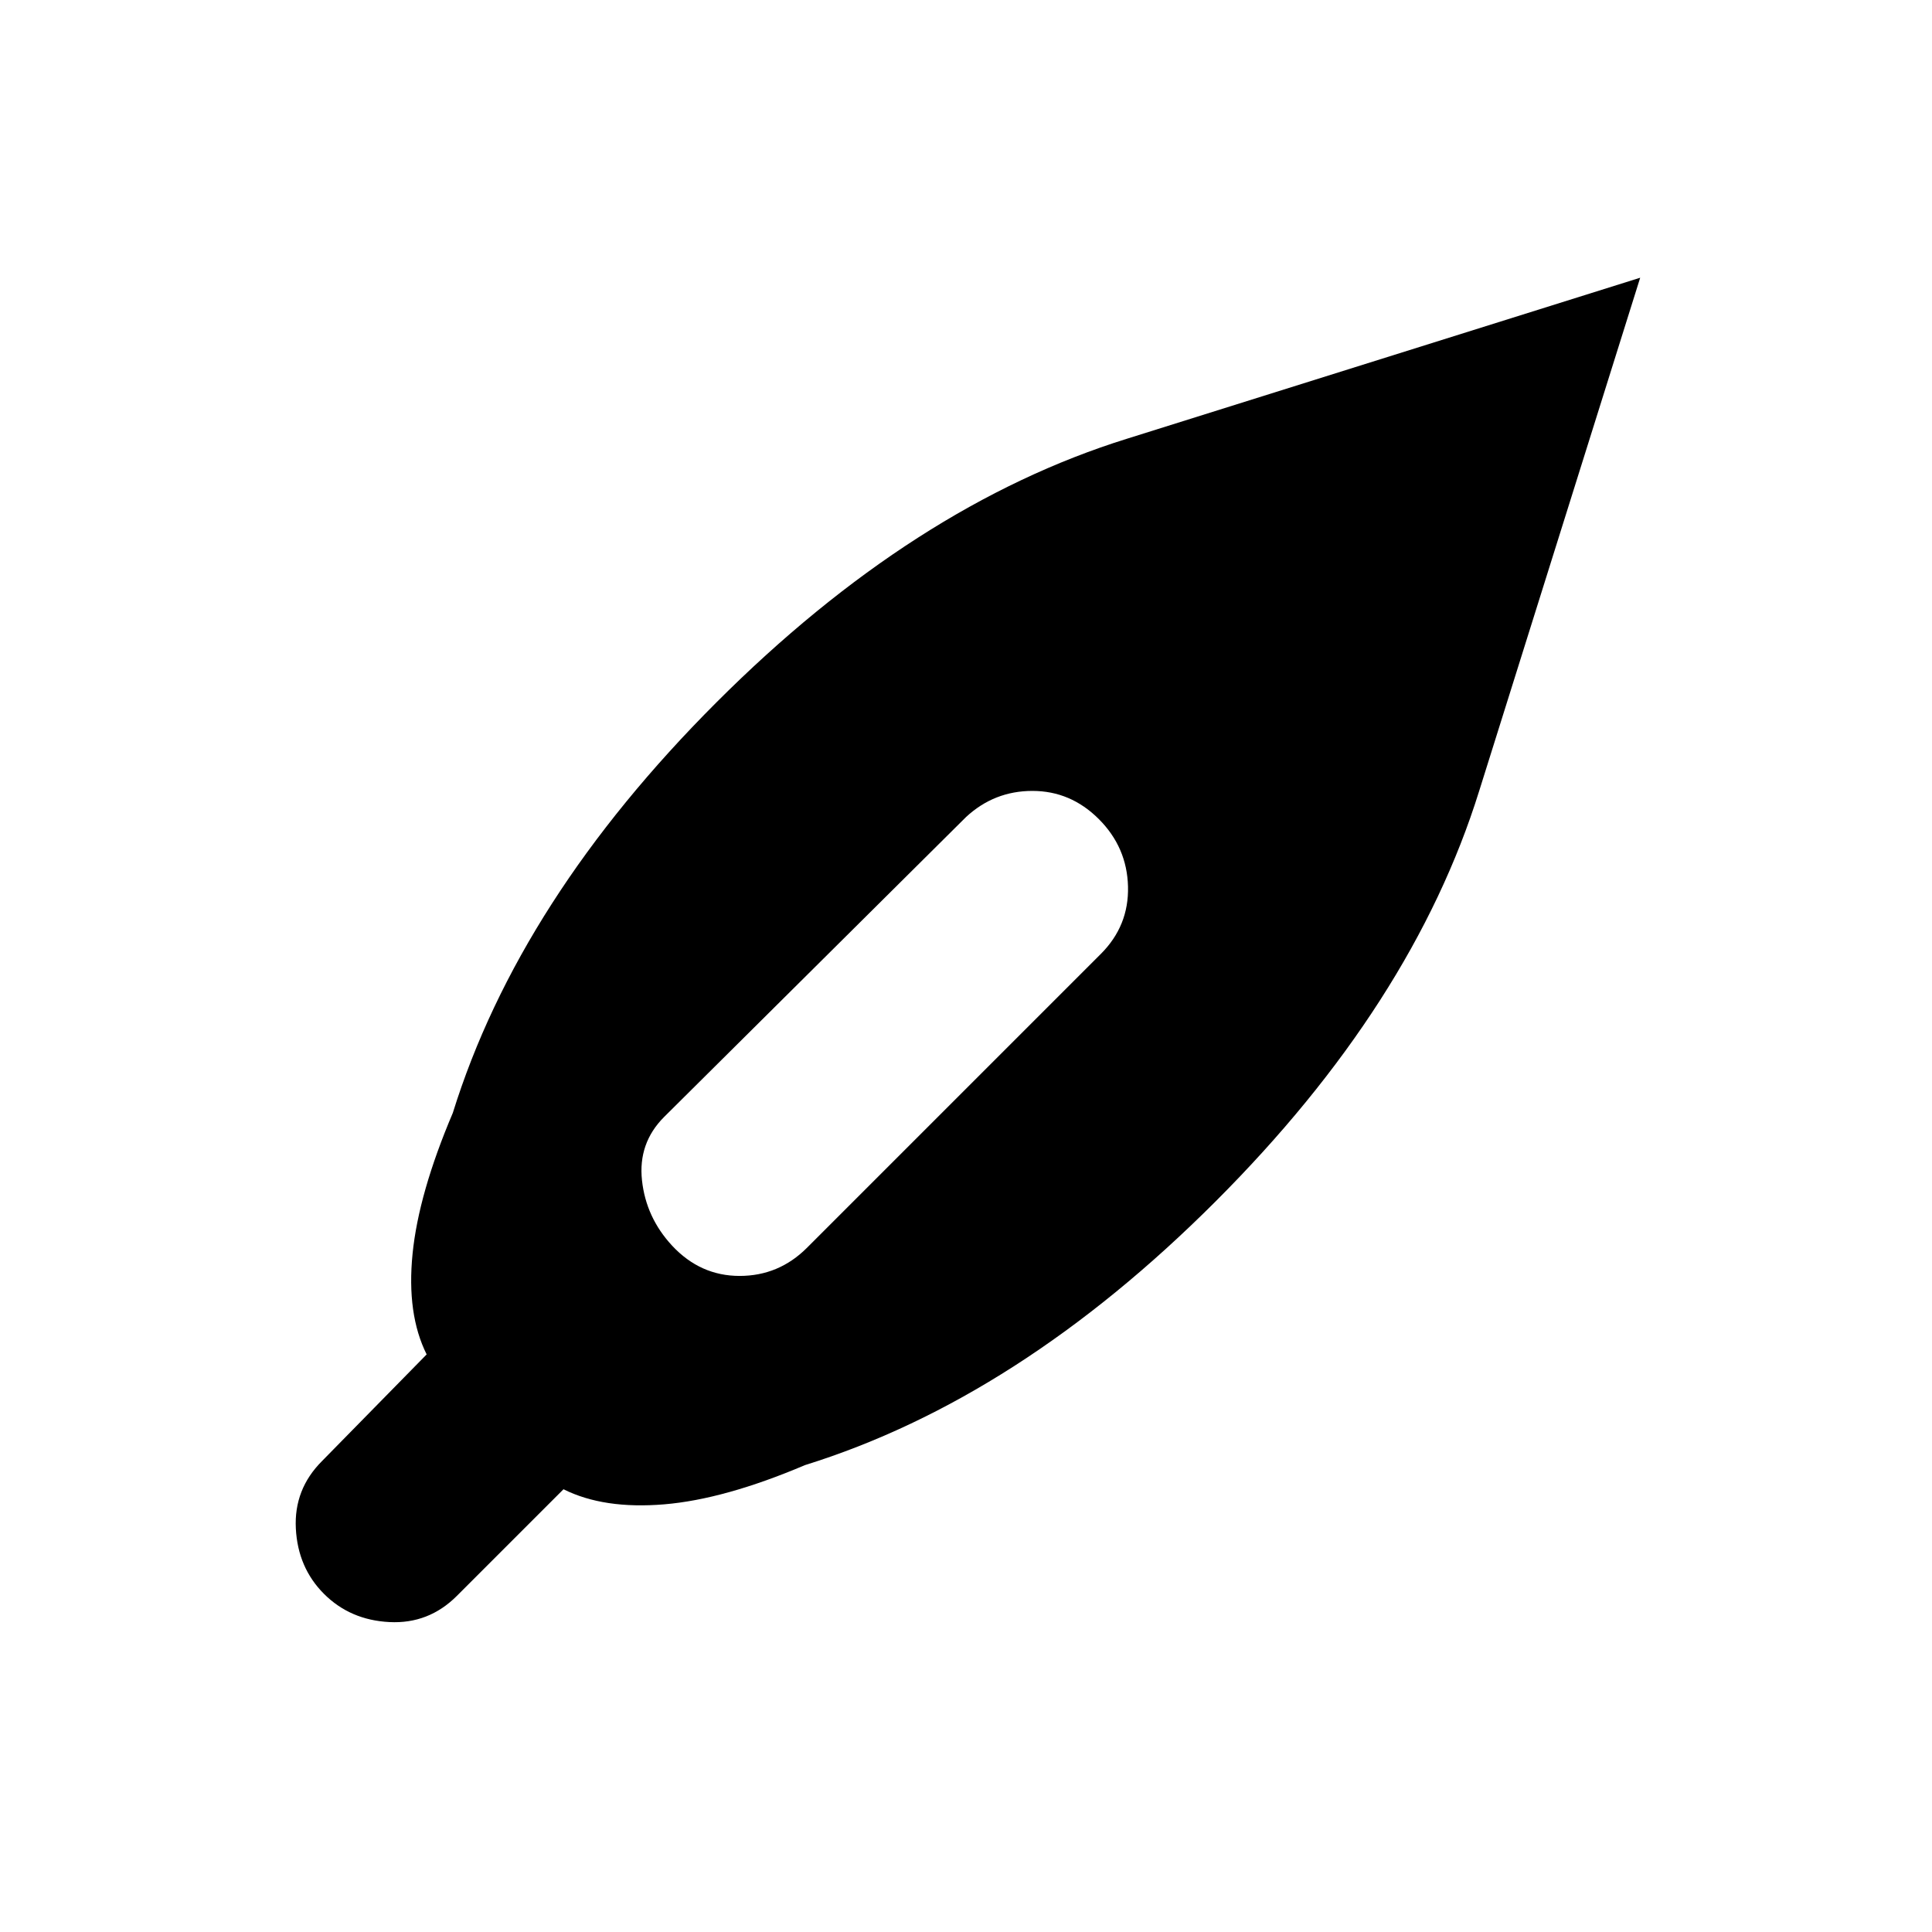 <svg xmlns="http://www.w3.org/2000/svg" width="48" height="48"><path d="m40.75 6.9-4 12.75q-1.65 5.3-6.55 10.2-4.9 4.9-10.2 6.55-2 .85-3.5.975T14 37l-2.65 2.65q-.7.7-1.675.65-.975-.05-1.625-.7-.65-.65-.7-1.625Q7.3 37 8 36.3l2.6-2.65q-.5-1-.35-2.5.15-1.5 1-3.5 1.65-5.3 6.55-10.2 4.9-4.9 10.2-6.55zM27.3 20.35q-.7-.7-1.65-.7T24 20.3l-7.5 7.45q-.65.65-.55 1.575.1.925.75 1.625.7.75 1.675.75.975 0 1.675-.7l7.3-7.3q.7-.7.675-1.675Q28 21.05 27.3 20.35z"/></svg>